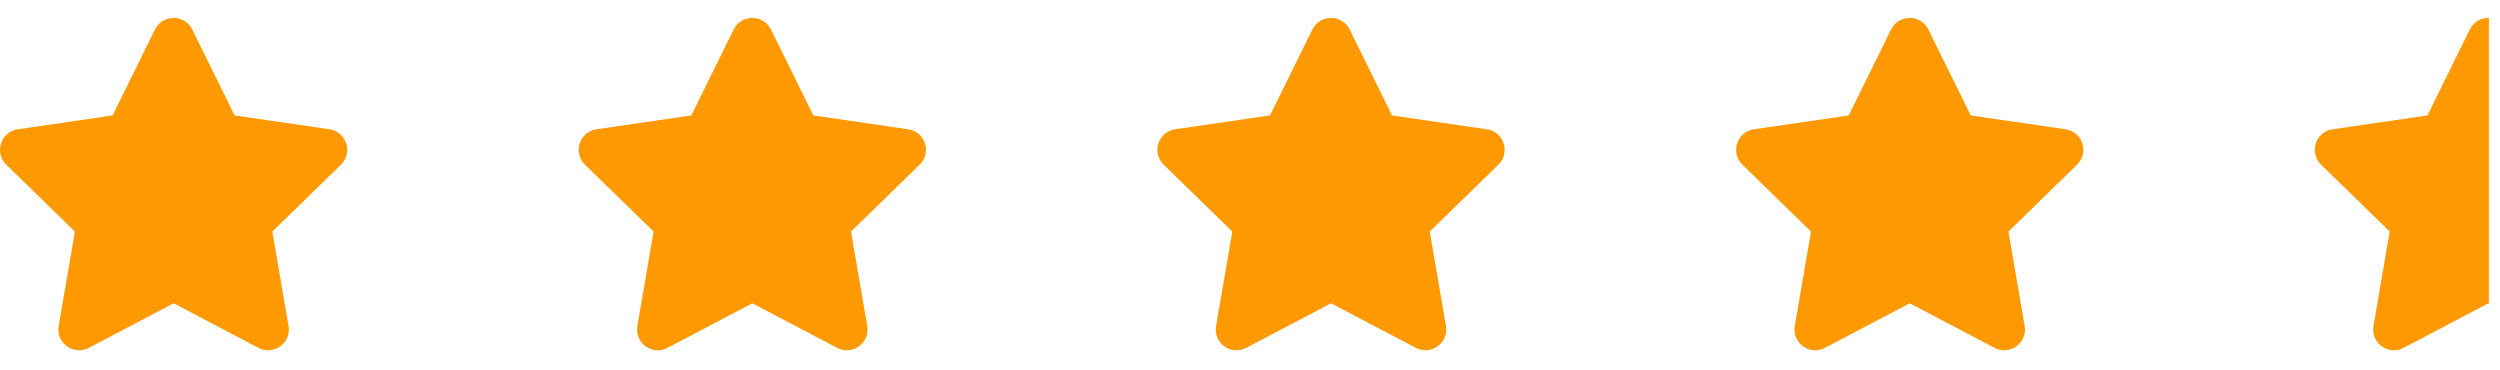 <svg width="108" height="16" viewBox="0 0 108 16" fill="none" xmlns="http://www.w3.org/2000/svg">
<path d="M6.695 1.275L4.864 4.987L0.768 5.585C0.034 5.691 -0.261 6.597 0.272 7.115L3.236 10.003L2.535 14.083C2.408 14.82 3.185 15.373 3.836 15.028L7.5 13.101L11.165 15.028C11.815 15.37 12.592 14.82 12.465 14.083L11.764 10.003L14.728 7.115C15.261 6.597 14.966 5.691 14.232 5.585L10.136 4.987L8.305 1.275C7.977 0.614 7.026 0.605 6.695 1.275Z" fill="#FE9901"/>
<path d="M56.695 1.275L54.864 4.987L50.768 5.585C50.034 5.691 49.739 6.597 50.272 7.115L53.236 10.003L52.535 14.083C52.408 14.82 53.185 15.373 53.836 15.028L57.5 13.101L61.164 15.028C61.815 15.37 62.592 14.82 62.465 14.083L61.764 10.003L64.728 7.115C65.261 6.597 64.966 5.691 64.232 5.585L60.136 4.987L58.305 1.275C57.977 0.614 57.026 0.605 56.695 1.275Z" fill="#FE9901"/>
<path d="M31.695 1.275L29.864 4.987L25.768 5.585C25.034 5.691 24.739 6.597 25.272 7.115L28.235 10.003L27.535 14.083C27.408 14.82 28.185 15.373 28.835 15.028L32.5 13.101L36.164 15.028C36.815 15.37 37.592 14.82 37.465 14.083L36.764 10.003L39.728 7.115C40.261 6.597 39.966 5.691 39.232 5.585L35.136 4.987L33.305 1.275C32.977 0.614 32.026 0.605 31.695 1.275Z" fill="#FE9901"/>
<path d="M81.695 1.275L79.865 4.987L75.768 5.585C75.034 5.691 74.739 6.597 75.272 7.115L78.236 10.003L77.535 14.083C77.408 14.82 78.185 15.373 78.835 15.028L82.5 13.101L86.165 15.028C86.815 15.37 87.592 14.82 87.465 14.083L86.764 10.003L89.728 7.115C90.261 6.597 89.966 5.691 89.232 5.585L85.135 4.987L83.305 1.275C82.977 0.614 82.026 0.605 81.695 1.275Z" fill="#FE9901"/>
<path fill-rule="evenodd" clip-rule="evenodd" d="M107.521 0.776C107.194 0.768 106.864 0.933 106.695 1.275L104.864 4.987L100.768 5.585C100.034 5.691 99.739 6.597 100.272 7.115L103.236 10.003L102.535 14.083C102.408 14.82 103.185 15.373 103.836 15.028L107.5 13.101L107.521 13.112V0.776Z" fill="#FE9901"/>
</svg>
